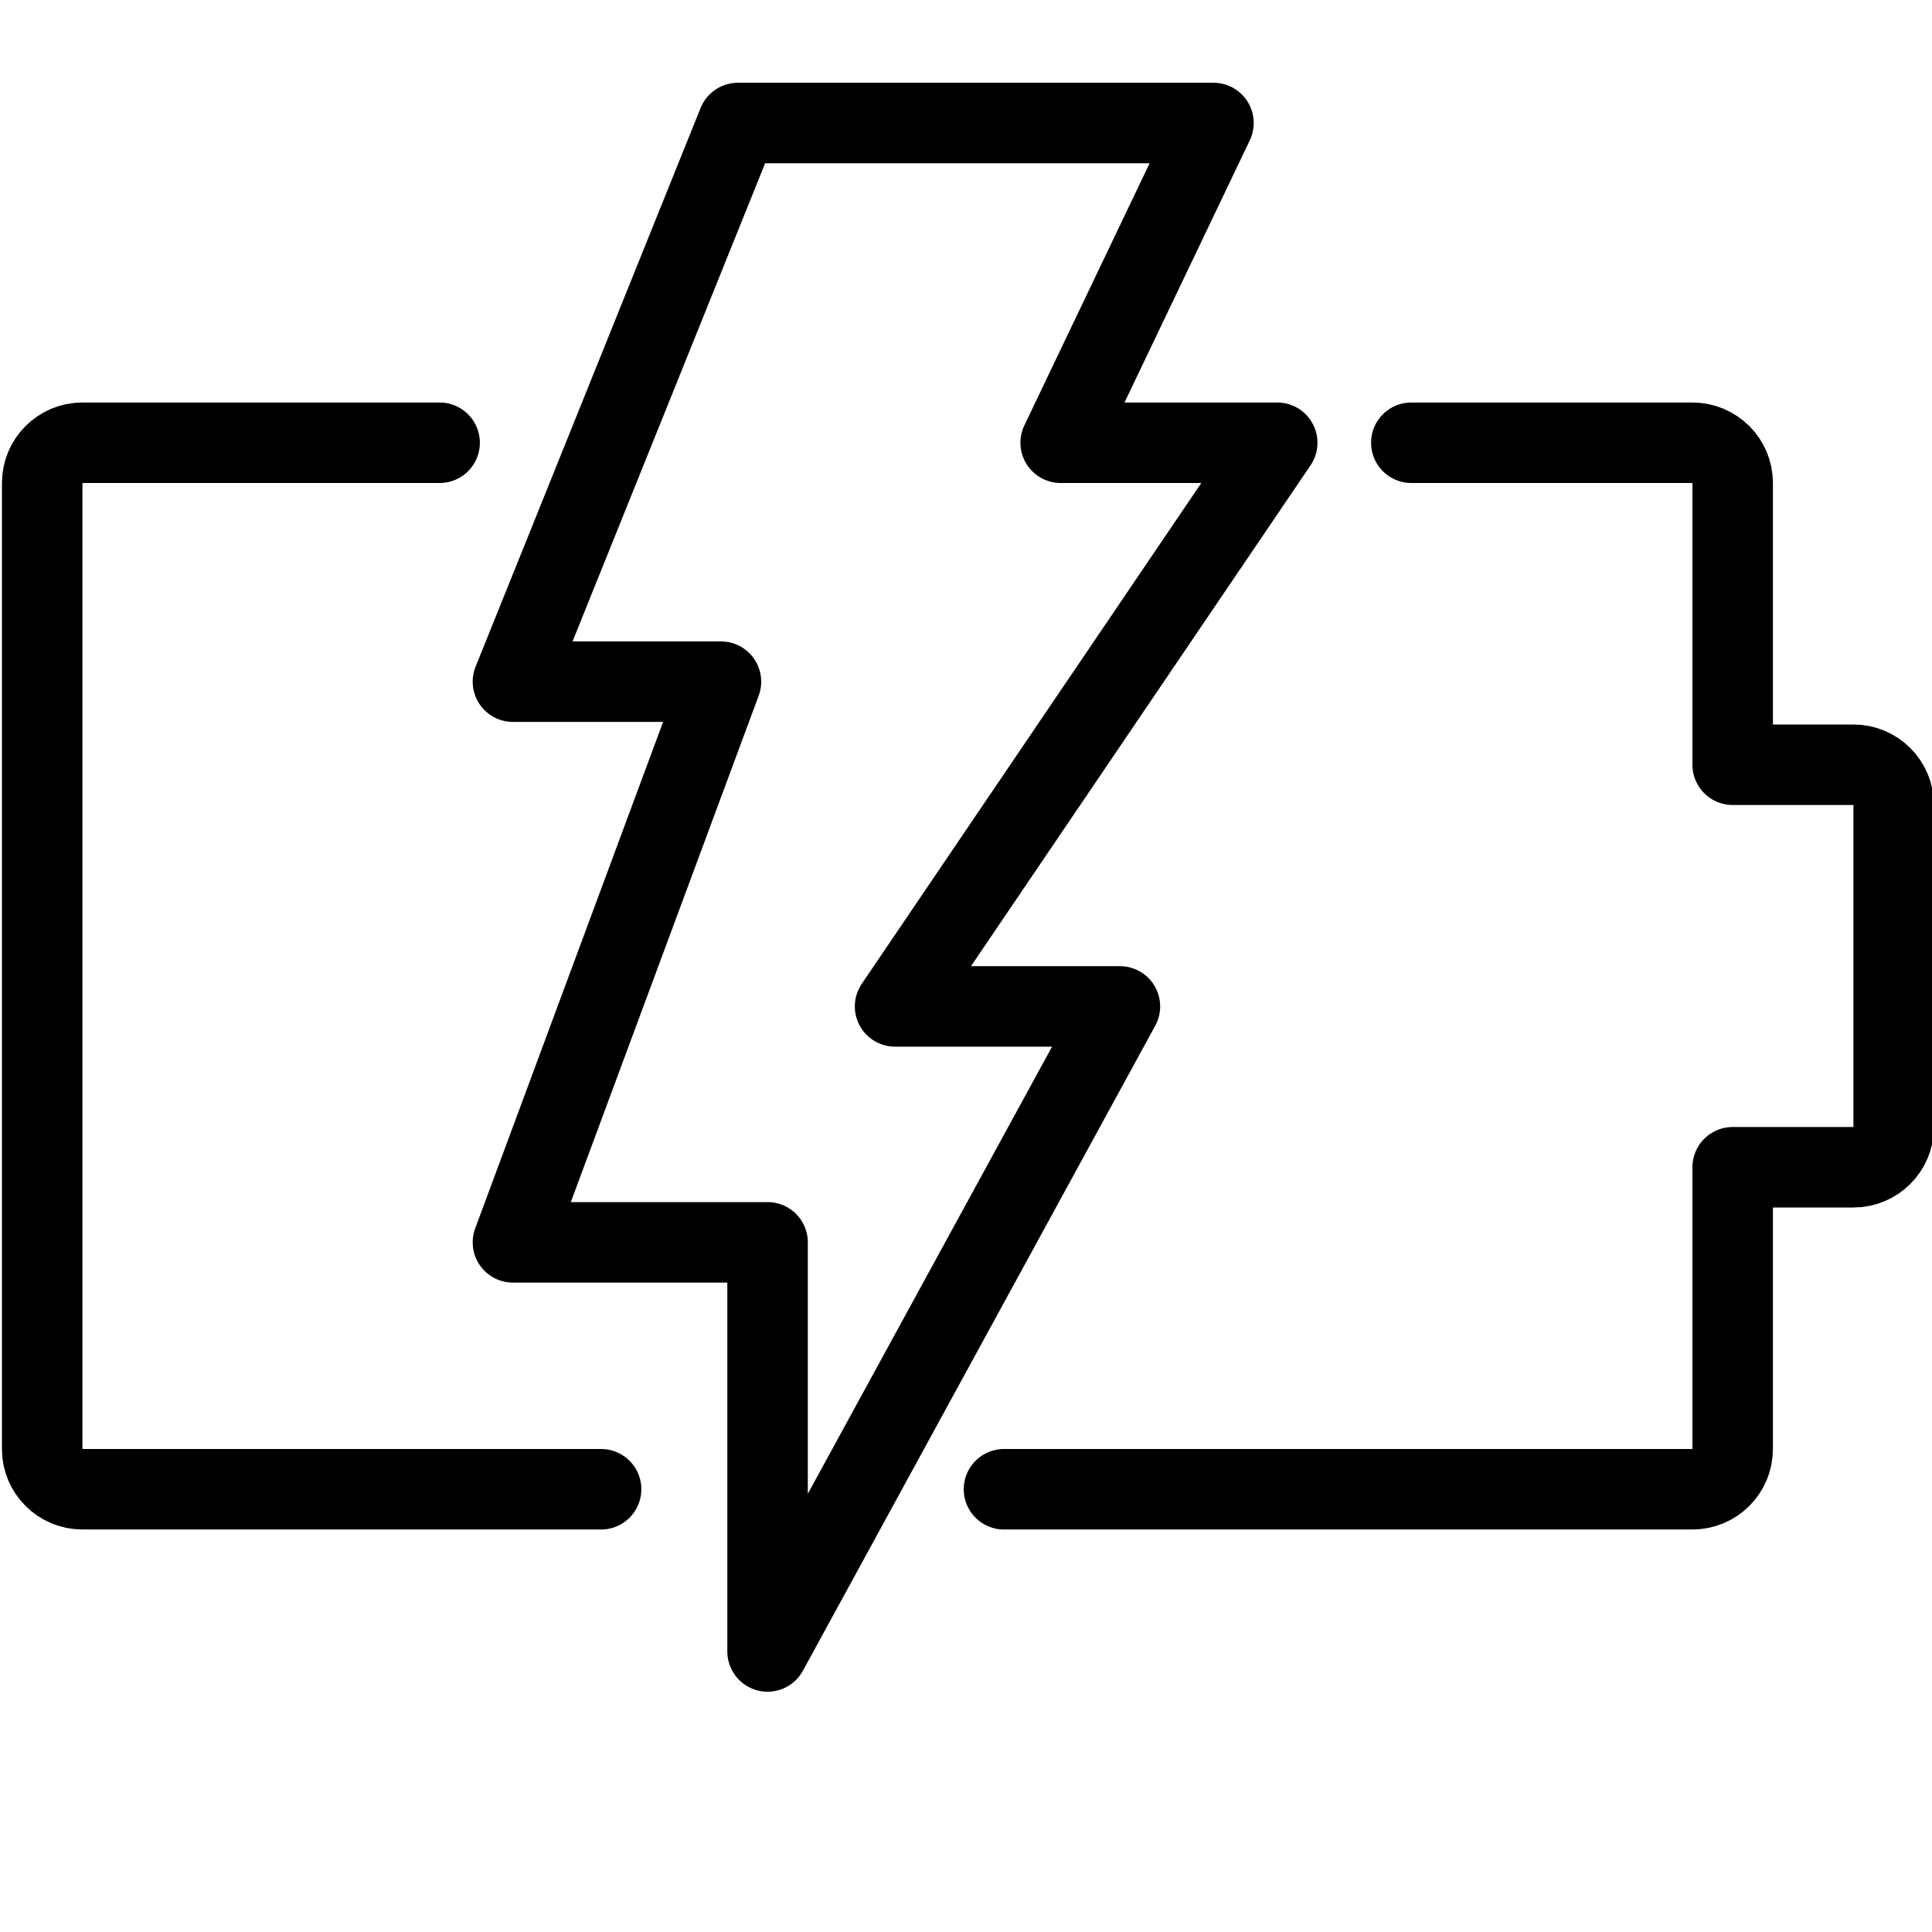 <?xml version="1.0" encoding="utf-8"?>
<!-- Generator: Adobe Illustrator 18.1.0, SVG Export Plug-In . SVG Version: 6.00 Build 0)  -->
<svg version="1.1" id="Layer_1" xmlns="http://www.w3.org/2000/svg" xmlns:xlink="http://www.w3.org/1999/xlink" x="0px" y="0px"
	 width="24px" height="24px" viewBox="0 0 24 24" enable-background="new 0 0 24 24" xml:space="preserve">
<g>
	<path fill="none" stroke="#000000" stroke-linecap="round" stroke-linejoin="round" d="M12.472,18.5h8.552
		c0.276,0,0.5-0.224,0.5-0.5v-3.5h1.5c0.276,0,0.5-0.224,0.5-0.5v-4c0-0.276-0.224-0.5-0.5-0.5h-1.5V6
		c0-0.276-0.224-0.5-0.5-0.5h-3.492"/>
	<path fill="none" stroke="#000000" stroke-linecap="round" stroke-linejoin="round" d="M5.461,5.5H1.024
		c-0.276,0-0.5,0.224-0.5,0.5v12c0,0.276,0.224,0.5,0.5,0.5h6.443"/>
	<polygon fill="none" stroke="#000000" stroke-linecap="round" stroke-linejoin="round" stroke-miterlimit="10" points="
		13.912,12.502 11.119,12.502 15.866,5.5 13.176,5.5 15.074,1.528 9.167,1.528 6.372,8.468 8.956,8.468 
		6.372,15.433 9.535,15.433 9.535,20.515 	"/>
</g>
<rect x="0" y="0" fill="none" width="24" height="24"/>
</svg>

